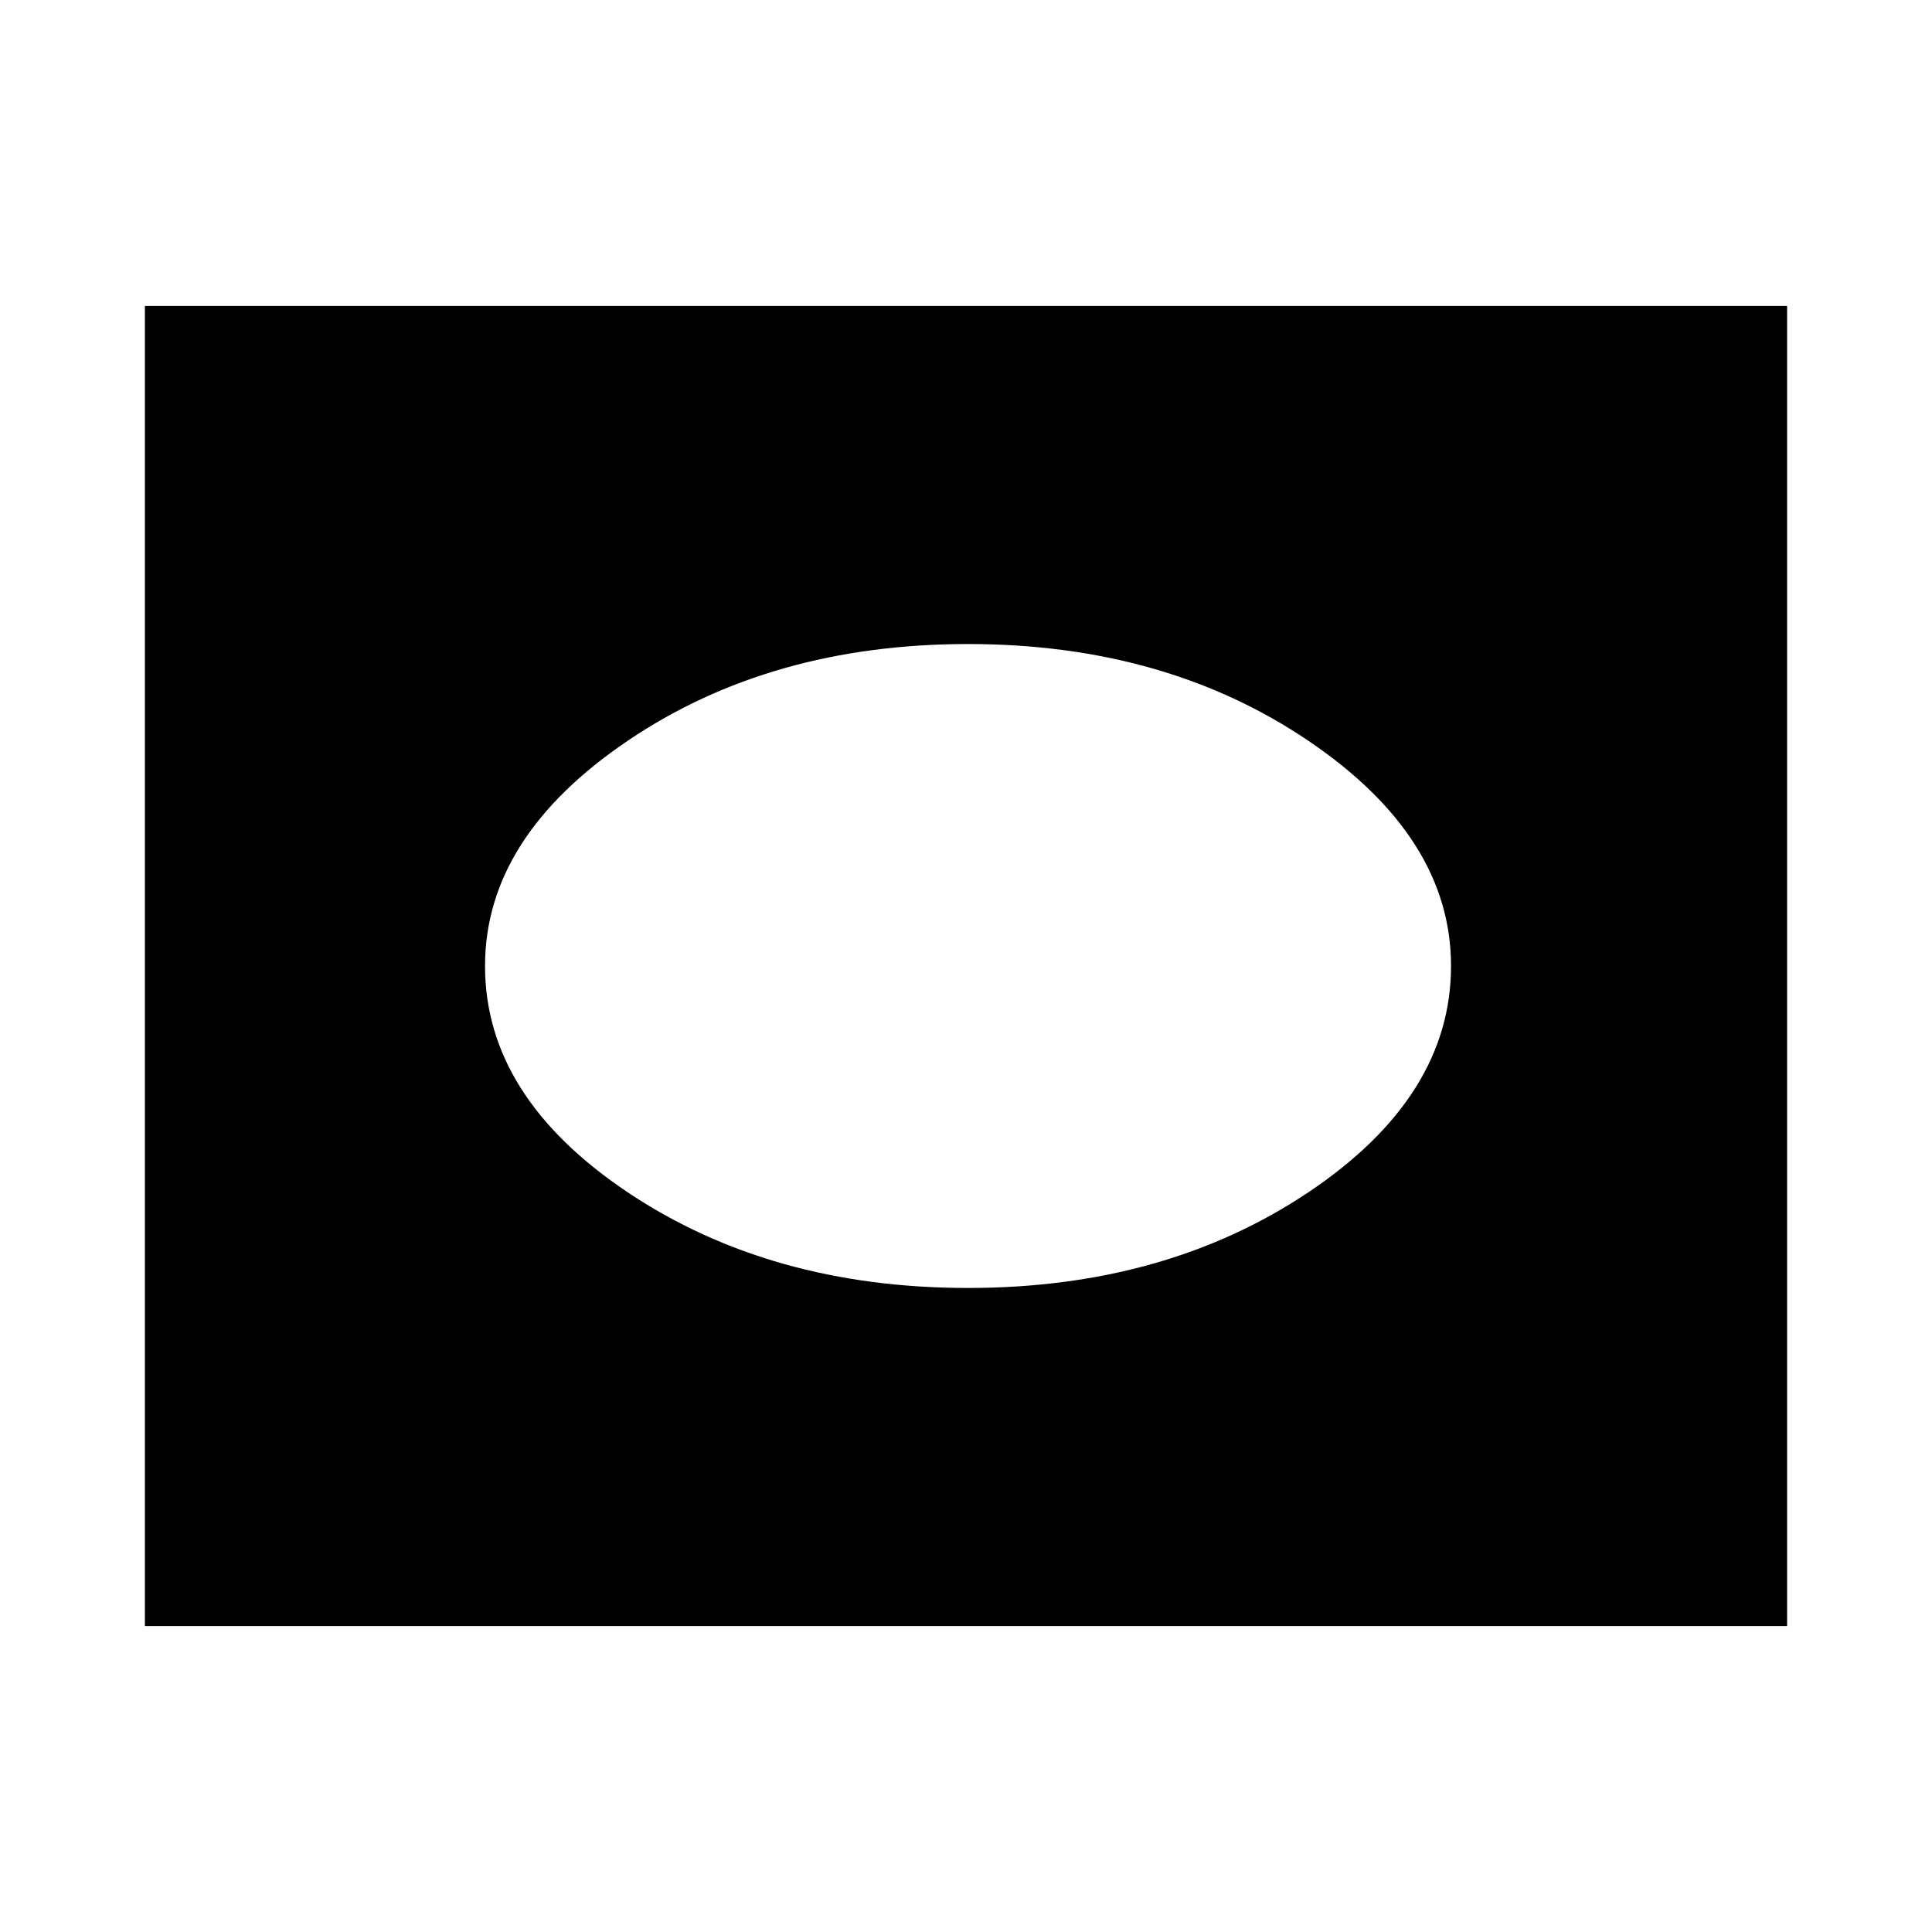 <svg xmlns="http://www.w3.org/2000/svg" viewBox="0 0 20 20"><path d="M10.021 13.333q2.041 0 3.521-.989 1.479-.99 1.479-2.344 0-1.333-1.479-2.333-1.48-1-3.521-1-2.042 0-3.521 1T5.021 10q0 1.354 1.479 2.344 1.479.989 3.521.989Zm-8.521 3.5V3.167h17v13.666Z"/></svg>